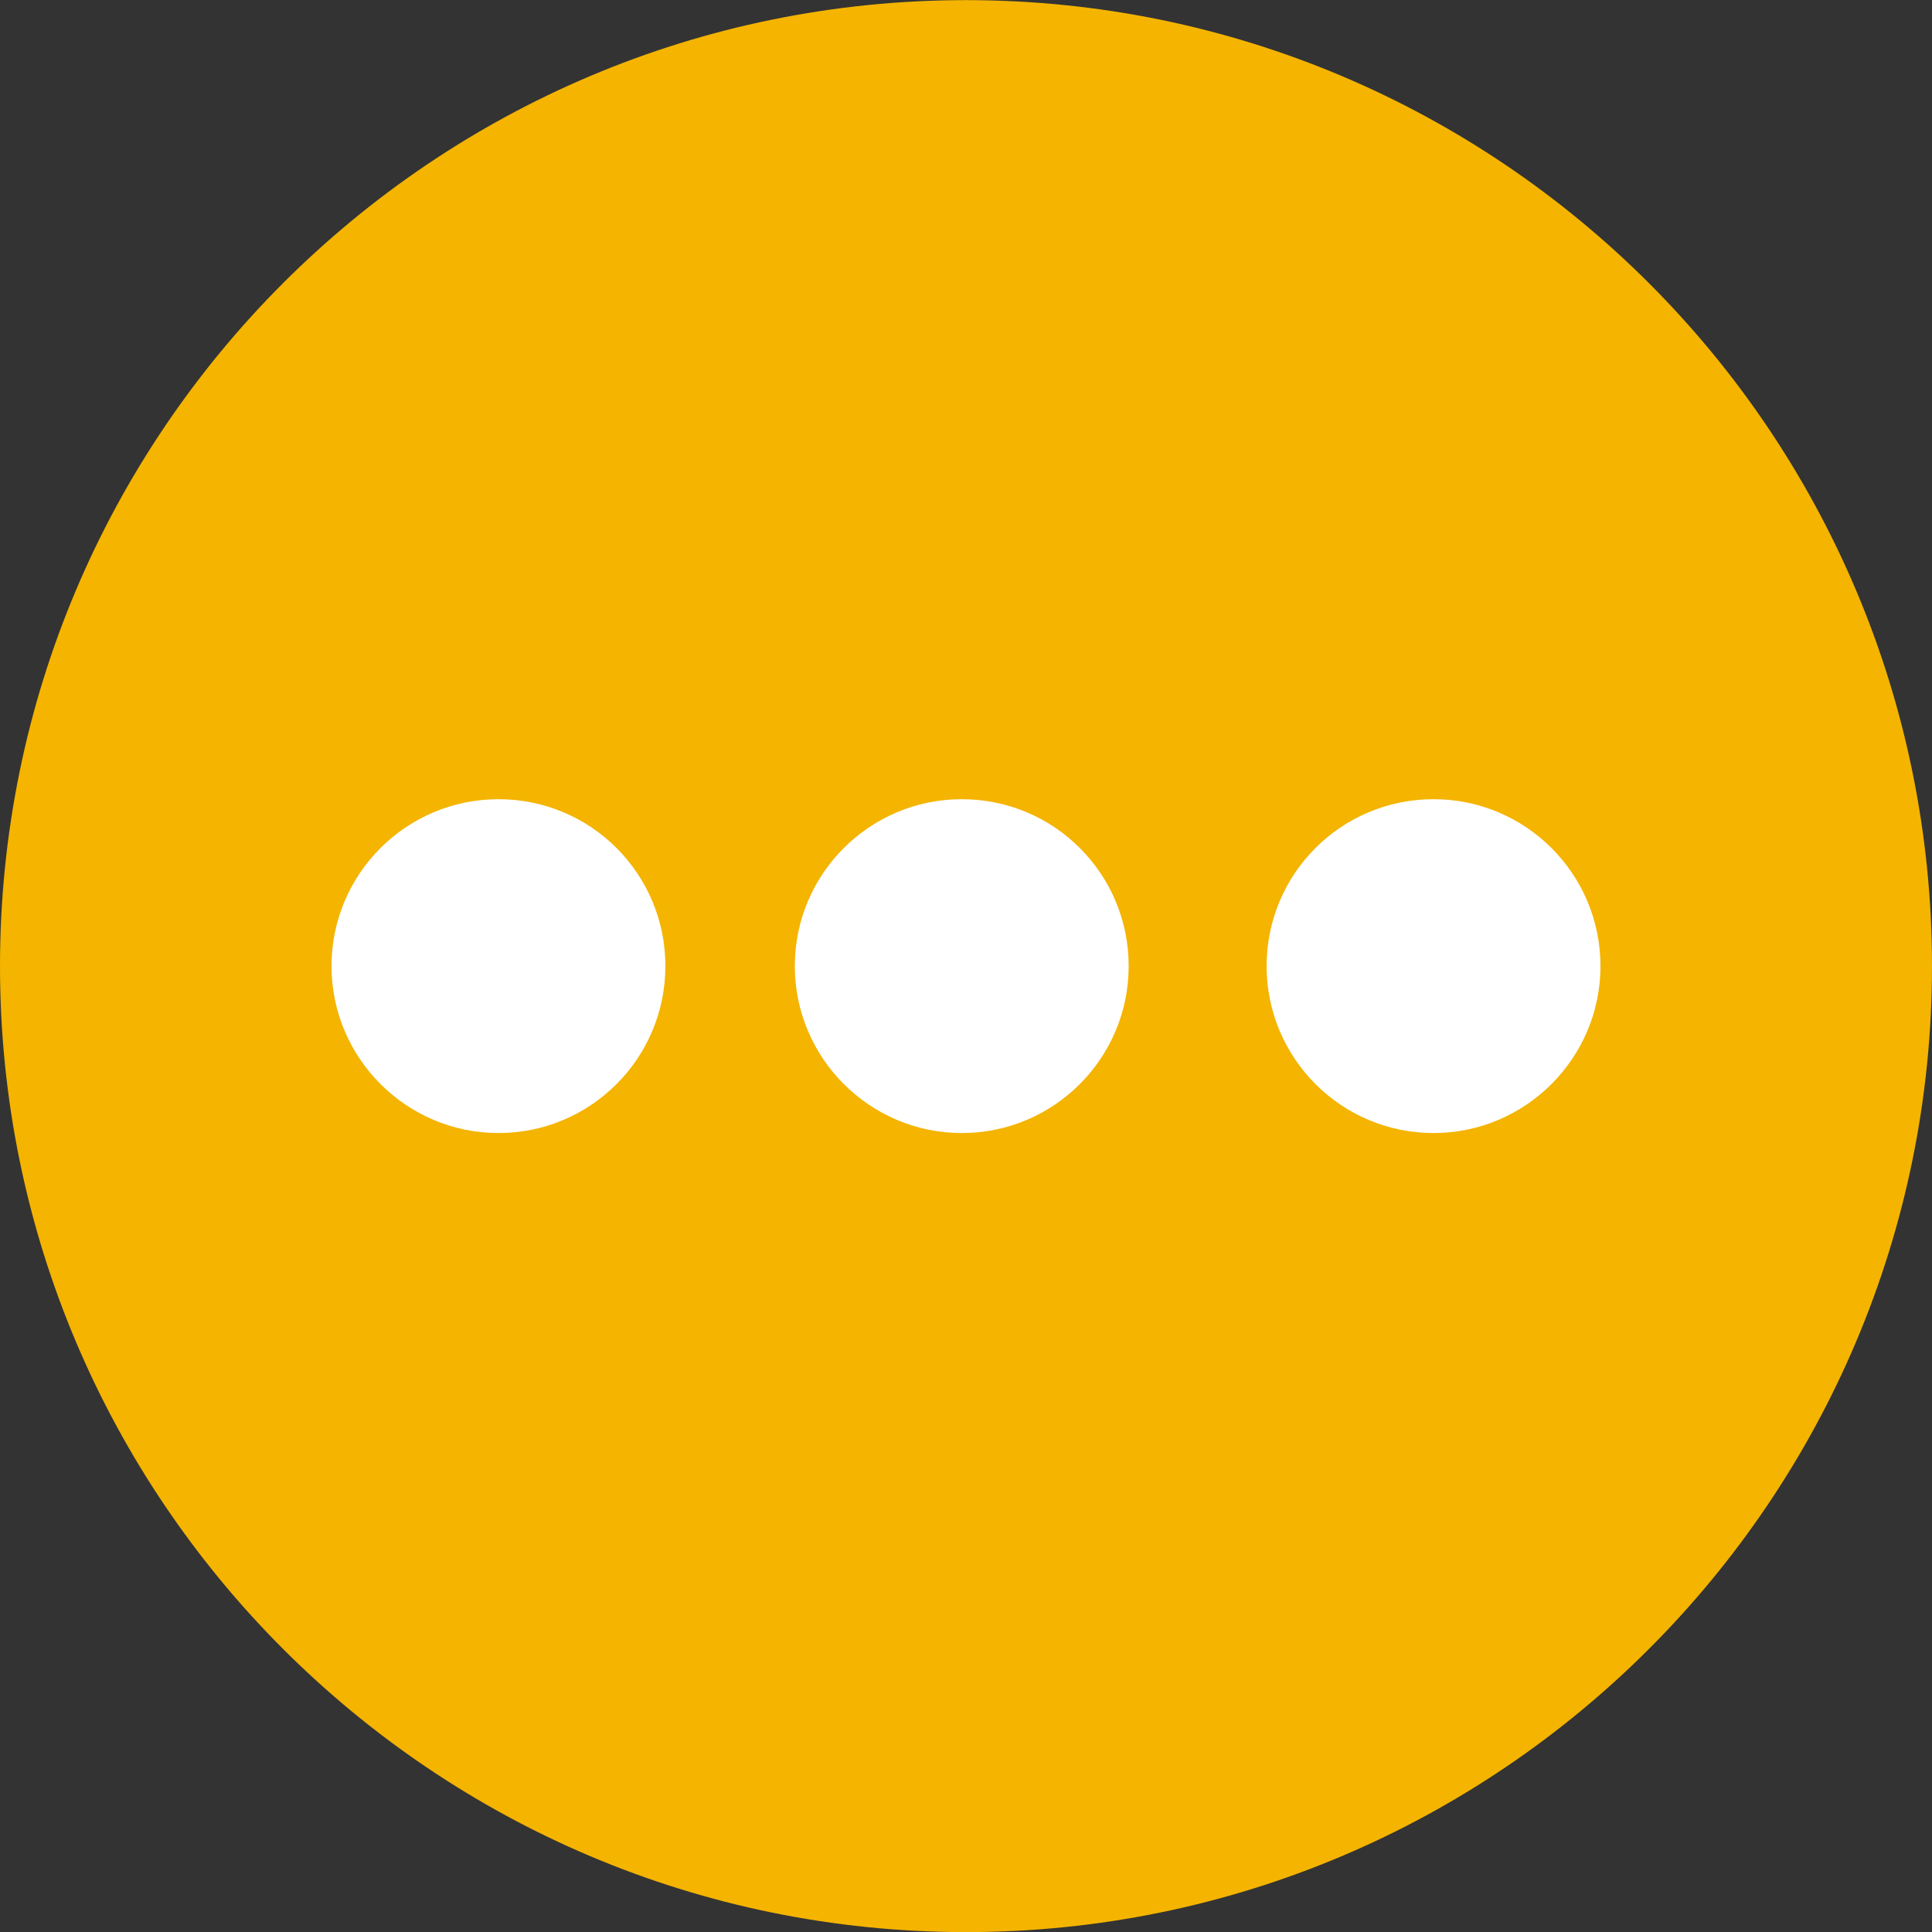 <?xml version="1.0" encoding="UTF-8" standalone="no"?>
<!DOCTYPE svg PUBLIC "-//W3C//DTD SVG 1.1//EN" "http://www.w3.org/Graphics/SVG/1.1/DTD/svg11.dtd">
<svg version="1.1" xmlns="http://www.w3.org/2000/svg" xmlns:xlink="http://www.w3.org/1999/xlink" preserveAspectRatio="xMidYMid meet" viewBox="365 98.507 50 50" width="50" height="50"><rect x="365" y="98.507" width="50" height="50" fill="#333333" stroke="none"/><defs><path d="M415 123.51C415 137.3 403.8 148.51 390 148.51C376.2 148.51 365 137.3 365 123.51C365 109.71 376.2 98.51 390 98.51C403.8 98.51 415 109.71 415 123.51Z" id="bMnTJj7Li"></path><path d="M382.22 123.51C382.22 125.89 380.29 127.83 377.9 127.83C375.52 127.83 373.58 125.89 373.58 123.51C373.58 121.12 375.52 119.19 377.9 119.19C380.29 119.19 382.22 121.12 382.22 123.51Z" id="fDat9bDqc"></path><path d="M394.21 123.51C394.21 125.89 392.28 127.83 389.89 127.83C387.51 127.83 385.57 125.89 385.57 123.51C385.57 121.12 387.51 119.19 389.89 119.19C392.28 119.19 394.21 121.12 394.21 123.51Z" id="b1frIb9bD2"></path><path d="M406.42 123.51C406.42 125.89 404.48 127.83 402.1 127.83C399.71 127.83 397.78 125.89 397.78 123.51C397.78 121.12 399.71 119.19 402.1 119.19C404.48 119.19 406.42 121.12 406.42 123.51Z" id="b74Ue076"></path></defs><g><g><g><use xlink:href="#bMnTJj7Li" opacity="1" fill="#f4b400" fill-opacity="1"></use></g><g><use xlink:href="#fDat9bDqc" opacity="1" fill="#ffffff" fill-opacity="1"></use></g><g><use xlink:href="#b1frIb9bD2" opacity="1" fill="#ffffff" fill-opacity="1"></use></g><g><use xlink:href="#b74Ue076" opacity="1" fill="#ffffff" fill-opacity="1"></use></g></g></g></svg>